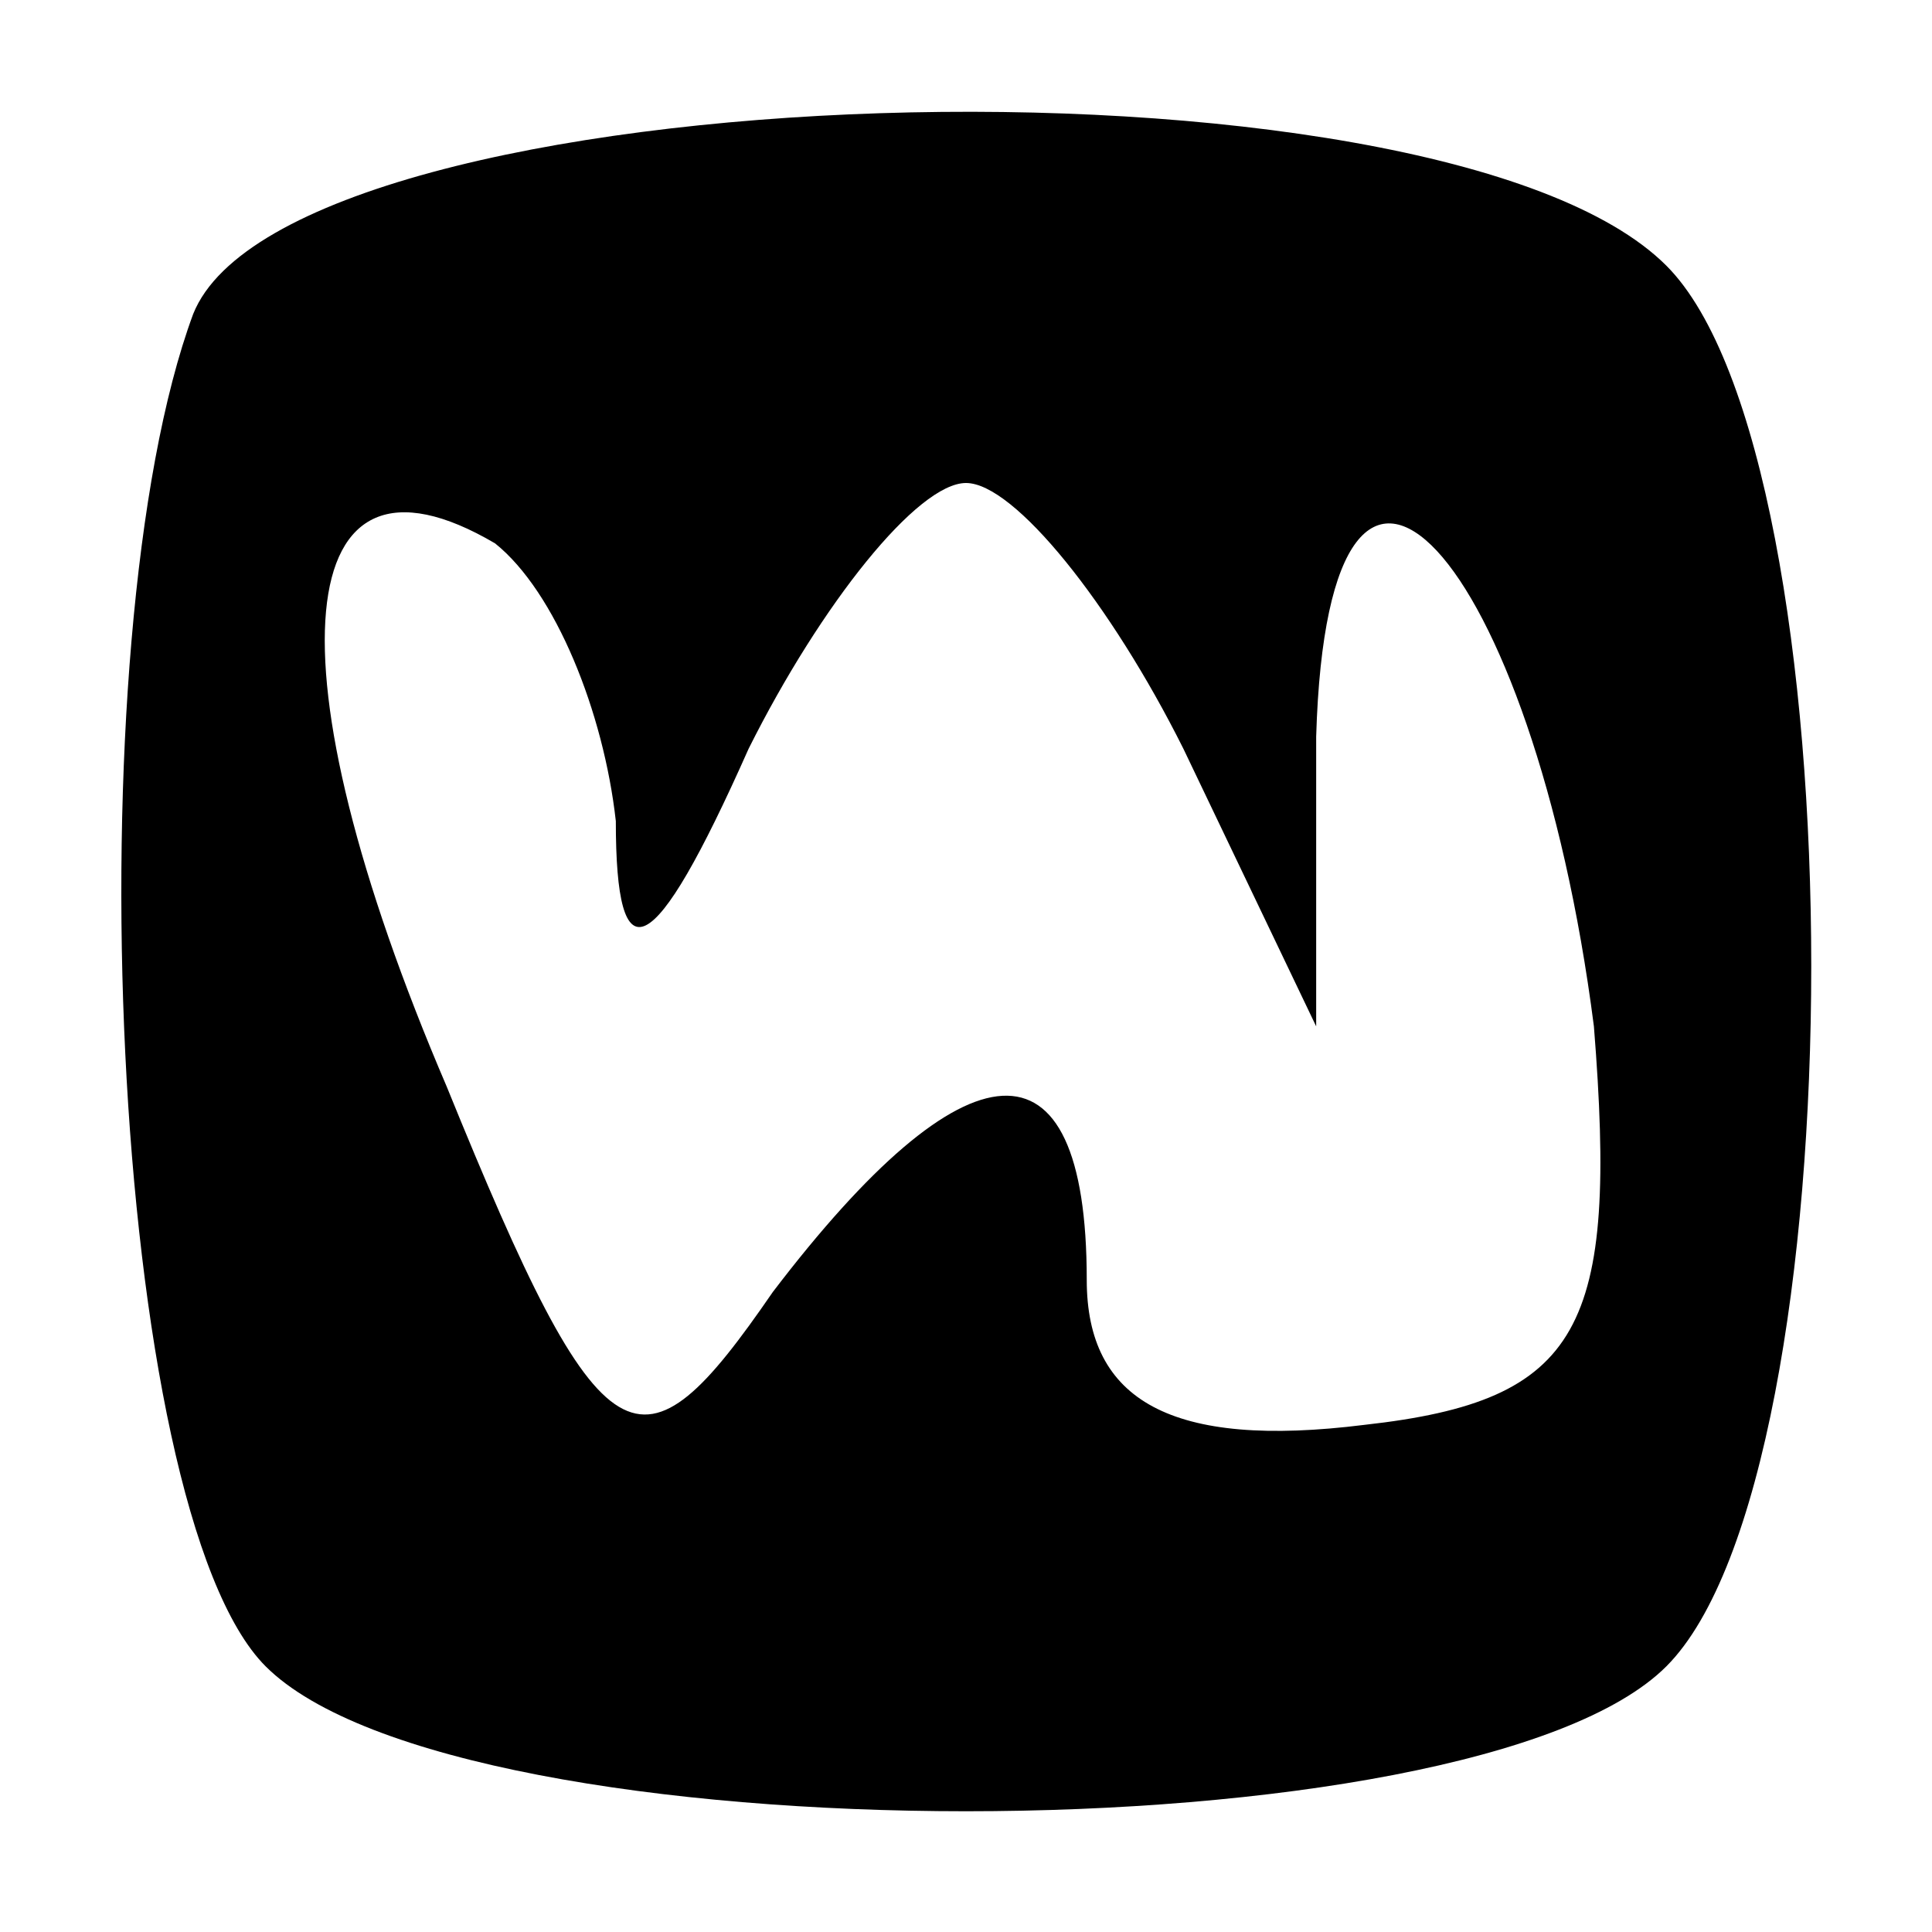 <?xml version="1.0" standalone="no"?>
<!DOCTYPE svg PUBLIC "-//W3C//DTD SVG 20010904//EN"
 "http://www.w3.org/TR/2001/REC-SVG-20010904/DTD/svg10.dtd">
<svg version="1.0" xmlns="http://www.w3.org/2000/svg"
 width="16pt" height="16pt" viewBox="0 0 16 16"
 preserveAspectRatio="xMidYMid meet">

<g transform="translate(0,16) scale(0.1,-0.1)"
fill="#000000" stroke="none">
<path d="M16 134 c-10 -27 -7 -99 6 -112 16 -16 100 -16 116 0 16 16 16 100 0
116 -19 19 -114 16 -122 -4z m35 -42 c0 -13 3 -12 11 6 6 12 14 22 18 22 4 0
12 -10 18 -22 l11 -23 0 24 c1 34 18 15 23 -24 2 -25 -1 -31 -19 -33 -16 -2
-23 2 -23 12 0 21 -10 20 -26 -1 -11 -16 -14 -15 -27 17 -15 35 -13 55 4 45 5
-4 9 -14 10 -23z"/>
</g>
</svg>
